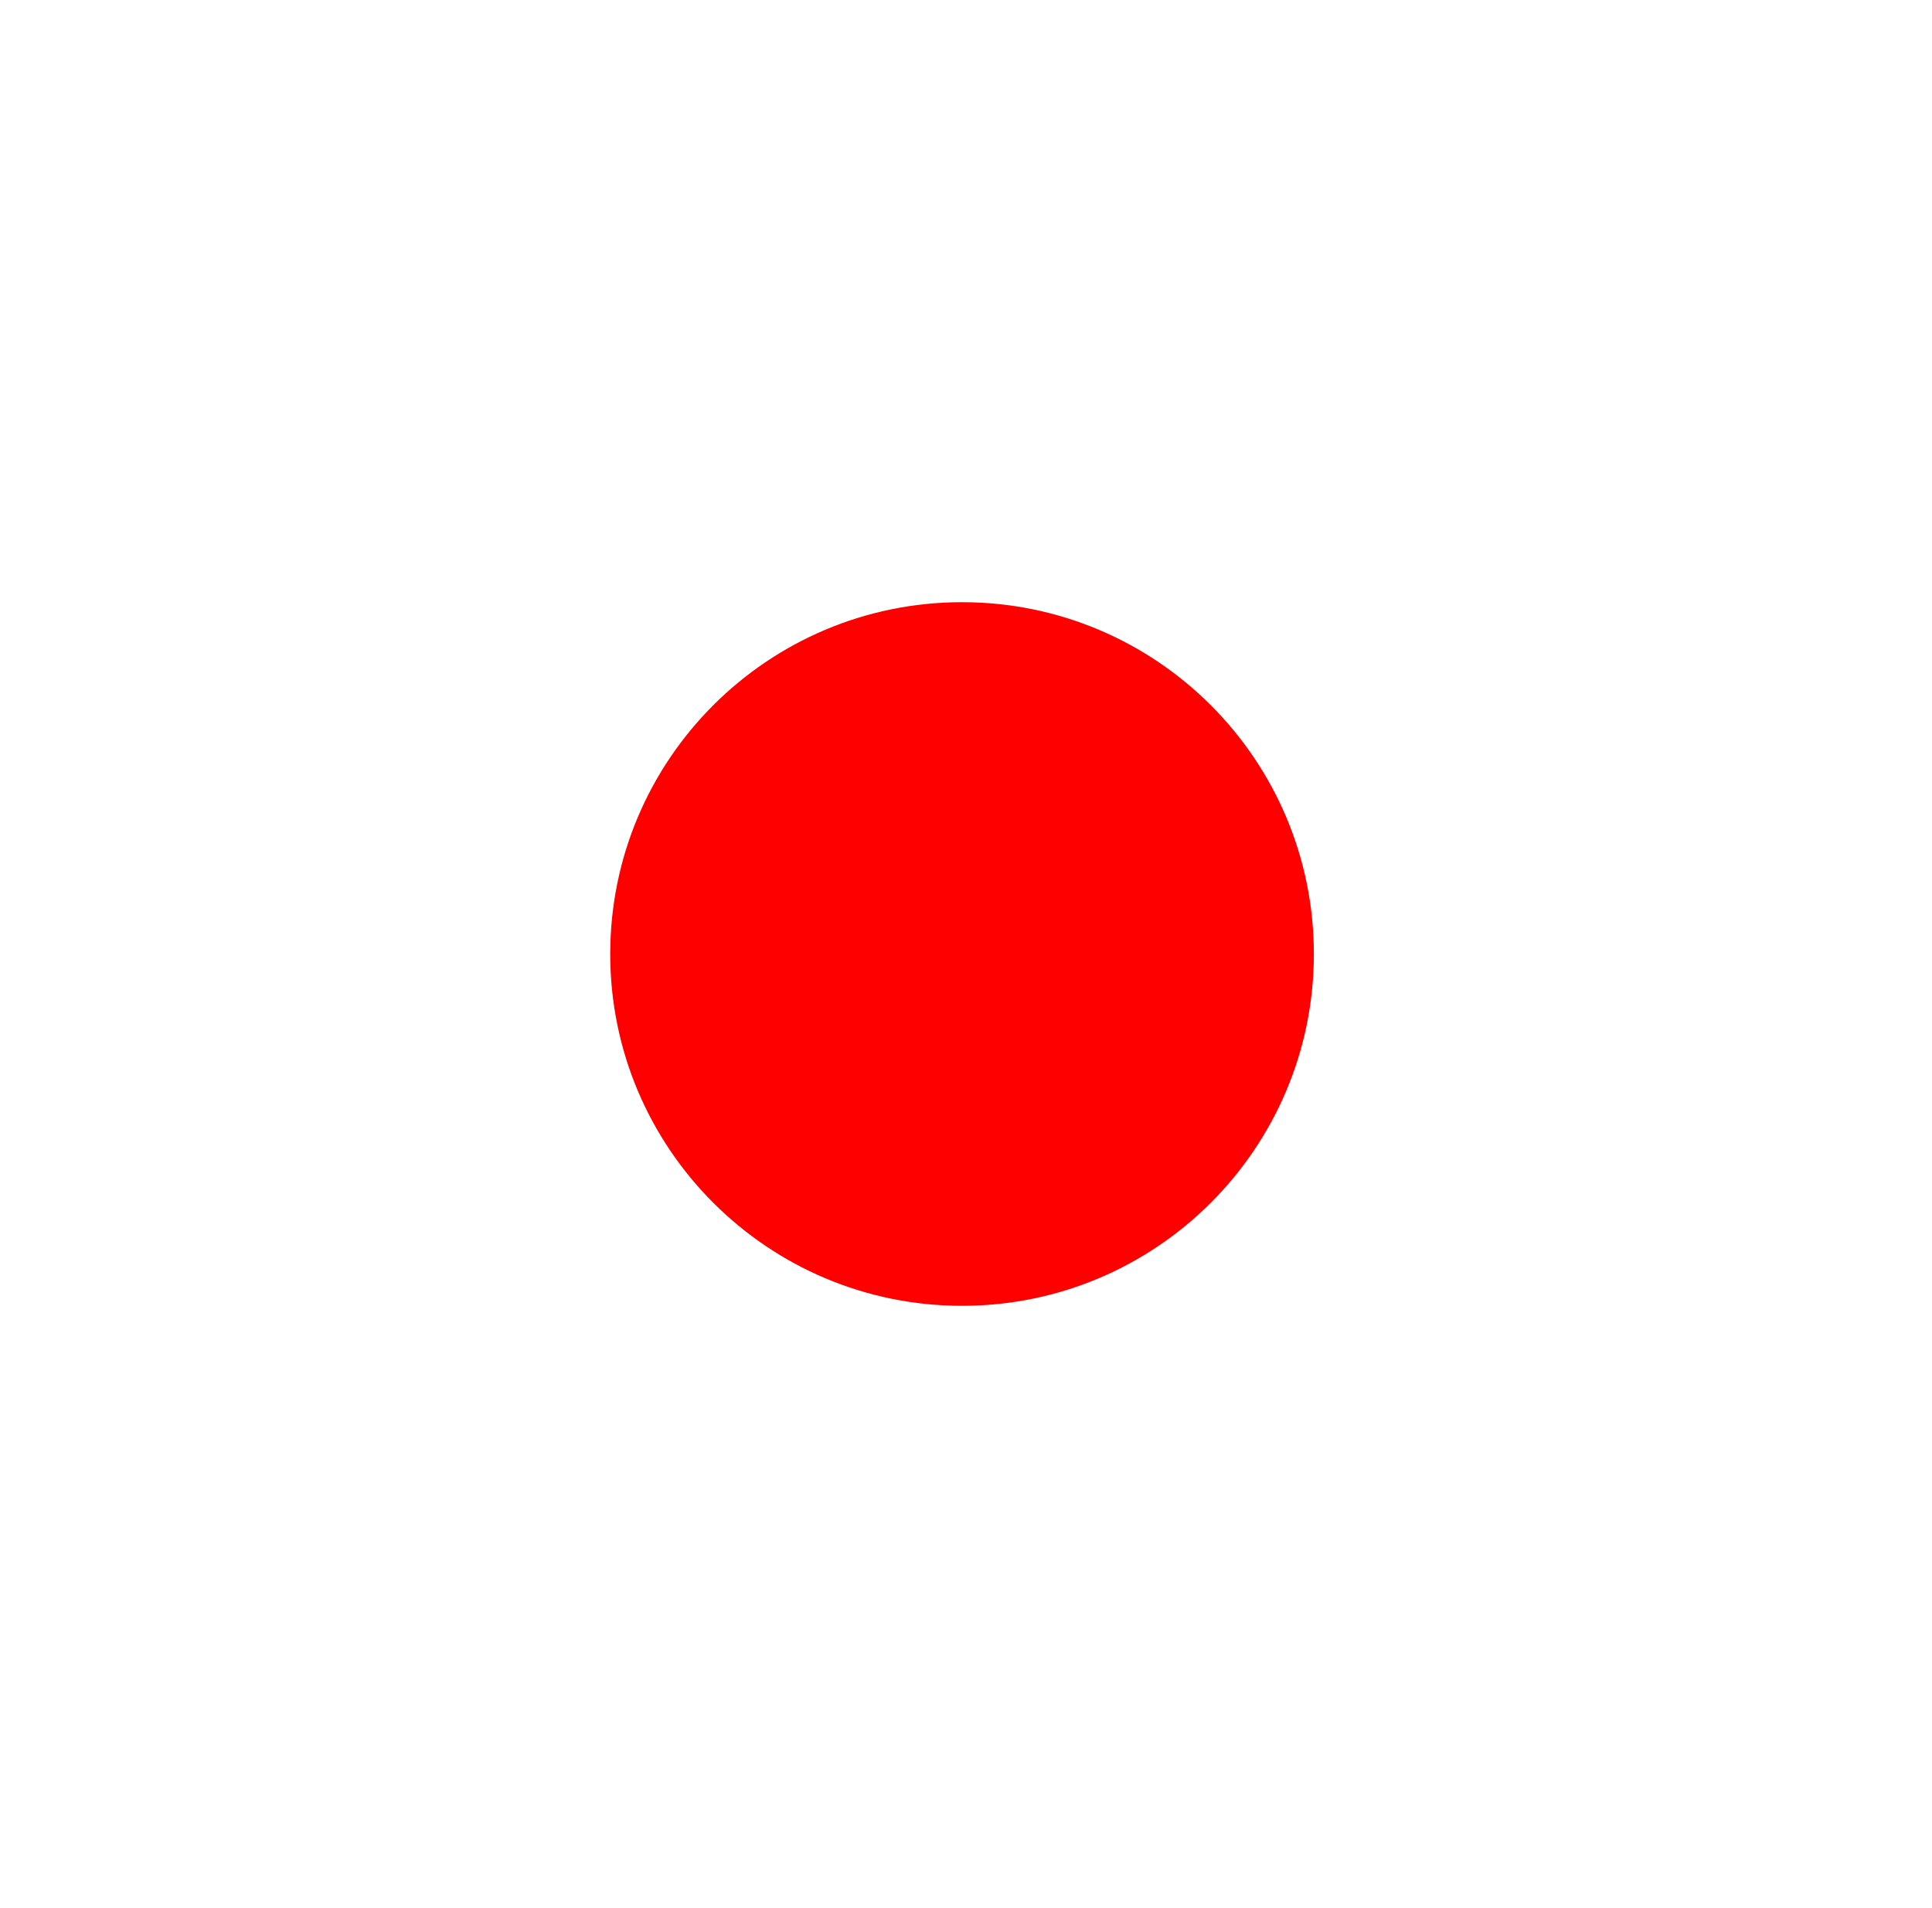 <svg width="81" height="80" viewBox="0 0 81 80" fill="none" xmlns="http://www.w3.org/2000/svg">
<g filter="url(#filter0_i_2309_93170)">
<g clip-path="url(#clip0_2309_93170)">
<rect x="0.333" width="80" height="80" rx="40" fill="white"/>
<path d="M40.334 54.748C48.48 54.748 55.084 48.144 55.084 39.998C55.084 31.851 48.48 25.248 40.334 25.248C32.187 25.248 25.584 31.851 25.584 39.998C25.584 48.144 32.187 54.748 40.334 54.748Z" fill="#FF0000"/>
<path d="M40.334 0C18.243 0 0.333 17.909 0.333 40C0.333 62.091 18.243 80 40.334 80C62.424 80 80.334 62.091 80.334 40C80.334 17.909 62.424 0 40.334 0ZM40.334 77.333C19.748 77.333 3 60.585 3 40C3 19.415 19.748 2.667 40.334 2.667C60.919 2.667 77.667 19.415 77.667 40C77.667 60.585 60.919 77.333 40.334 77.333Z" fill="white"/>
</g>
</g>
<defs>
<filter id="filter0_i_2309_93170" x="0.333" y="0" width="80" height="80" filterUnits="userSpaceOnUse" color-interpolation-filters="sRGB">
<feFlood flood-opacity="0" result="BackgroundImageFix"/>
<feBlend mode="normal" in="SourceGraphic" in2="BackgroundImageFix" result="shape"/>
<feColorMatrix in="SourceAlpha" type="matrix" values="0 0 0 0 0 0 0 0 0 0 0 0 0 0 0 0 0 0 127 0" result="hardAlpha"/>
<feOffset/>
<feGaussianBlur stdDeviation="2"/>
<feComposite in2="hardAlpha" operator="arithmetic" k2="-1" k3="1"/>
<feColorMatrix type="matrix" values="0 0 0 0 0 0 0 0 0 0 0 0 0 0 0 0 0 0 0.25 0"/>
<feBlend mode="normal" in2="shape" result="effect1_innerShadow_2309_93170"/>
</filter>
<clipPath id="clip0_2309_93170">
<rect x="0.333" width="80" height="80" rx="40" fill="white"/>
</clipPath>
</defs>
</svg>
